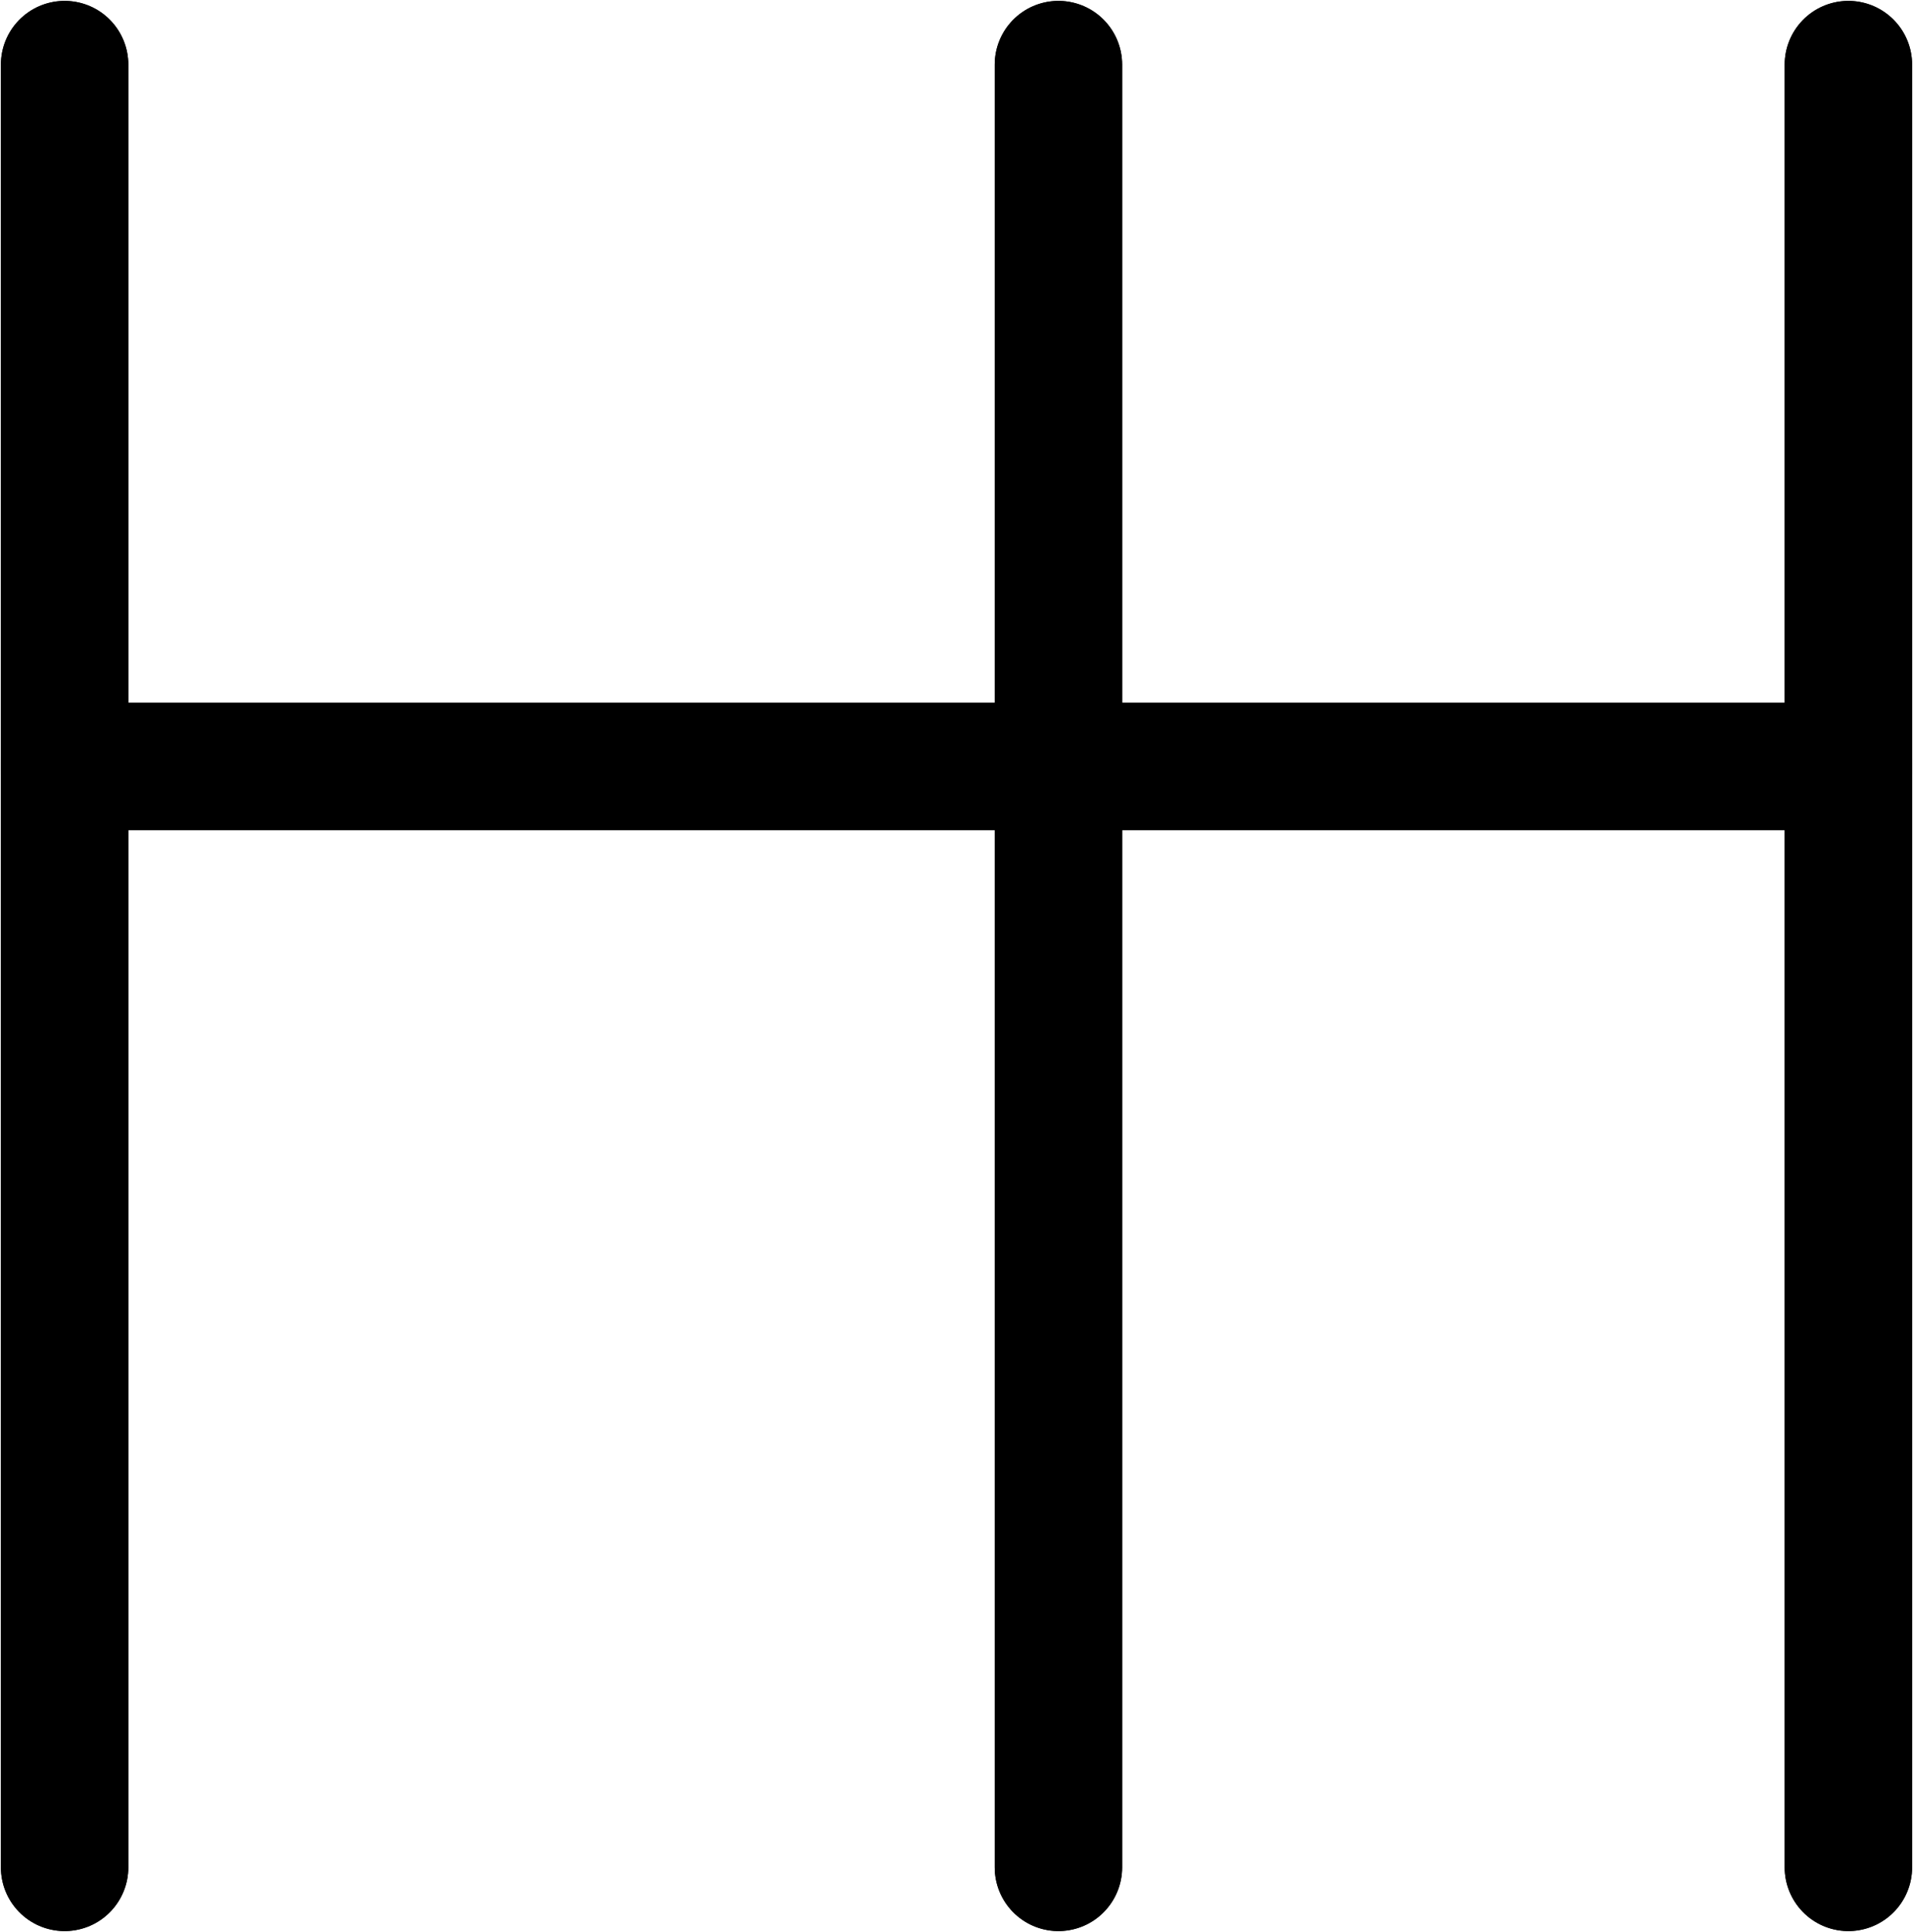 <?xml version="1.0" encoding="UTF-8"?>
<svg xmlns:foaf="http://xmlns.com/foaf/0.1/" xmlns:svg="http://www.w3.org/2000/svg"
     xmlns:dc="http://purl.org/dc/elements/1.1/"
     xmlns:crm="http://www.cidoc-crm.org/cidoc-crm/"
     xmlns="http://www.w3.org/2000/svg"
     xmlns:sodipodi="http://sodipodi.sourceforge.net/DTD/sodipodi-0.dtd"
     xmlns:cc="http://creativecommons.org/ns#"
     xmlns:inkscape="http://www.inkscape.org/namespaces/inkscape"
     xmlns:nmo="http://nomisma.org/ontology#"
     xmlns:rdf="http://www.w3.org/1999/02/22-rdf-syntax-ns#"
     id="Export"
     viewBox="0 0 300.285 303.285"
     version="1.1"
     sodipodi:docname="monogram.bop.165.svg"
     width="300.285"
     height="303.285"
     inkscape:version="0.92.5 (2060ec1f9f, 2020-04-08)">
   <sodipodi:namedview pagecolor="#ffffff" bordercolor="#666666" borderopacity="1"
                       objecttolerance="10"
                       gridtolerance="10"
                       guidetolerance="10"
                       inkscape:pageopacity="0"
                       inkscape:pageshadow="2"
                       inkscape:window-width="640"
                       inkscape:window-height="480"
                       id="namedview25"
                       showgrid="false"
                       inkscape:zoom="0.44277674"
                       inkscape:cx="155.64242"
                       inkscape:cy="157.64242"
                       inkscape:window-x="88"
                       inkscape:window-y="27"
                       inkscape:window-maximized="0"
                       inkscape:current-layer="Export"/>
   <defs id="defs4">
      <style id="style2">.cls-1{fill:none;stroke:#000;stroke-linecap:round;stroke-linejoin:round;stroke-width:20px;}</style>
   </defs>
   <title property="dc:title">Monogram 162</title>
   <desc proprety="dc:description">Monogram 162 published by Nomisma.org. See matching URIs and bibliographic references for further information about the usage of this symbol on coinage.</desc>
   <line class="cls-1" x1="10.142" y1="10.142" x2="10.142" y2="293.142"
         id="line8"
         style="fill:none;stroke:#000000;stroke-width:20px;stroke-linecap:round;stroke-linejoin:round"/>
   <line class="cls-1" x1="166.142" y1="10.142" x2="166.142" y2="293.142"
         id="line10"
         style="fill:none;stroke:#000000;stroke-width:20px;stroke-linecap:round;stroke-linejoin:round"/>
   <line class="cls-1" x1="290.142" y1="10.142" x2="290.142" y2="293.142"
         id="line12"
         style="fill:none;stroke:#000000;stroke-width:20px;stroke-linecap:round;stroke-linejoin:round"/>
   <line class="cls-1" x1="10.142" y1="120.332" x2="290.142" y2="120.332"
         id="line14"
         style="fill:none;stroke:#000000;stroke-width:20px;stroke-linecap:round;stroke-linejoin:round"/>
   <line class="cls-1" x1="10.142" y1="10.142" x2="10.142" y2="293.142"
         id="line16"
         style="fill:none;stroke:#000000;stroke-width:20px;stroke-linecap:round;stroke-linejoin:round"/>
   <line class="cls-1" x1="166.142" y1="10.142" x2="166.142" y2="293.142"
         id="line18"
         style="fill:none;stroke:#000000;stroke-width:20px;stroke-linecap:round;stroke-linejoin:round"/>
   <line class="cls-1" x1="290.142" y1="10.142" x2="290.142" y2="293.142"
         id="line20"
         style="fill:none;stroke:#000000;stroke-width:20px;stroke-linecap:round;stroke-linejoin:round"/>
   <line class="cls-1" x1="10.142" y1="120.332" x2="290.142" y2="120.332"
         id="line22"
         style="fill:none;stroke:#000000;stroke-width:20px;stroke-linecap:round;stroke-linejoin:round"/>
</svg>